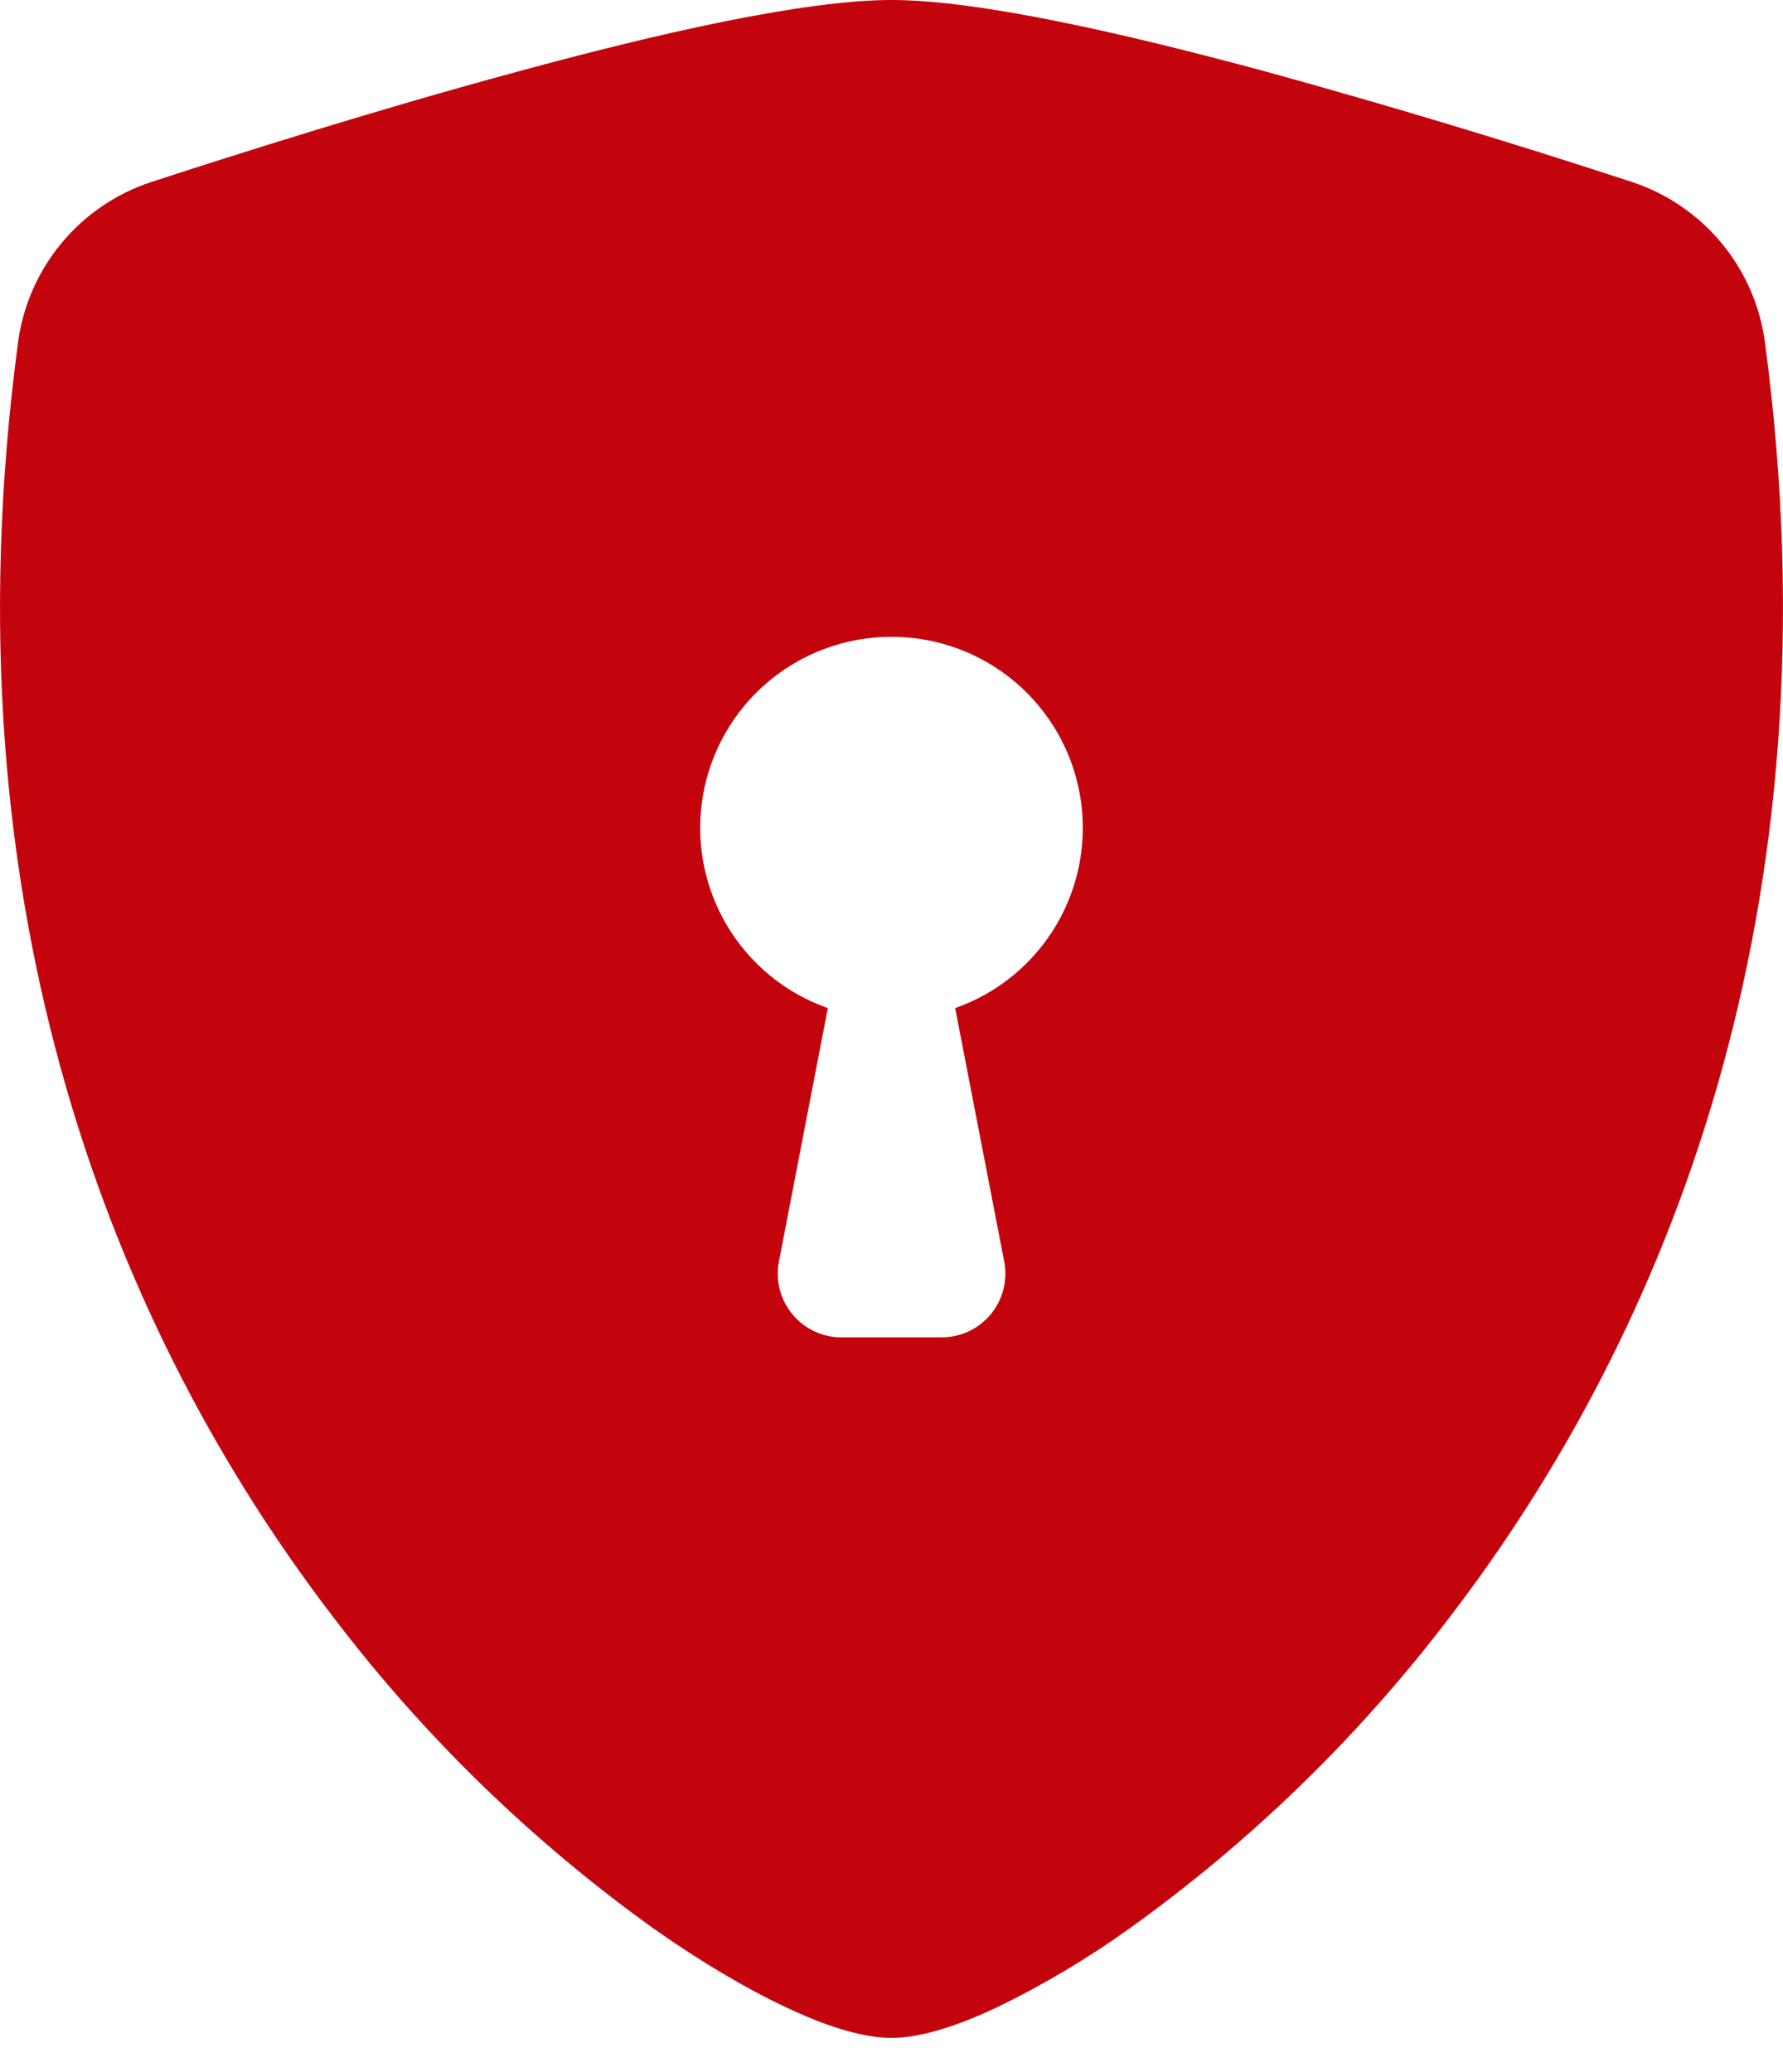 <svg width="37" height="43" viewBox="0 0 37 43" fill="none" xmlns="http://www.w3.org/2000/svg">
<path fill-rule="evenodd" clip-rule="evenodd" d="M18.5 0C16.676 0 13.629 0.7 10.762 1.48C7.828 2.273 4.871 3.211 3.132 3.779C2.405 4.019 1.76 4.46 1.272 5.05C0.784 5.64 0.472 6.355 0.373 7.115C-1.202 18.947 2.453 27.716 6.887 33.517C8.768 35.998 11.01 38.184 13.539 40C14.559 40.721 15.506 41.273 16.309 41.651C17.049 42 17.845 42.286 18.5 42.286C19.155 42.286 19.948 42 20.691 41.651C21.66 41.181 22.586 40.628 23.461 40C25.99 38.184 28.232 35.998 30.113 33.517C34.547 27.716 38.202 18.947 36.627 7.115C36.528 6.355 36.216 5.639 35.728 5.048C35.24 4.458 34.595 4.017 33.868 3.777C31.344 2.949 28.8 2.182 26.238 1.477C23.371 0.703 20.323 0 18.5 0ZM18.5 13.214C19.436 13.213 20.343 13.543 21.059 14.146C21.775 14.749 22.255 15.586 22.413 16.508C22.571 17.431 22.398 18.38 21.924 19.187C21.449 19.994 20.705 20.608 19.821 20.918L20.839 26.177C20.876 26.369 20.87 26.566 20.822 26.755C20.774 26.944 20.685 27.119 20.561 27.27C20.437 27.42 20.281 27.541 20.105 27.624C19.928 27.707 19.736 27.75 19.541 27.75H17.459C17.264 27.75 17.072 27.706 16.896 27.623C16.72 27.54 16.565 27.419 16.441 27.269C16.317 27.118 16.228 26.943 16.18 26.754C16.132 26.565 16.127 26.369 16.164 26.177L17.179 20.918C16.295 20.608 15.551 19.994 15.076 19.187C14.602 18.38 14.429 17.431 14.587 16.508C14.745 15.586 15.225 14.749 15.941 14.146C16.657 13.543 17.564 13.213 18.5 13.214Z" fill="#C4040D"/>
</svg>
